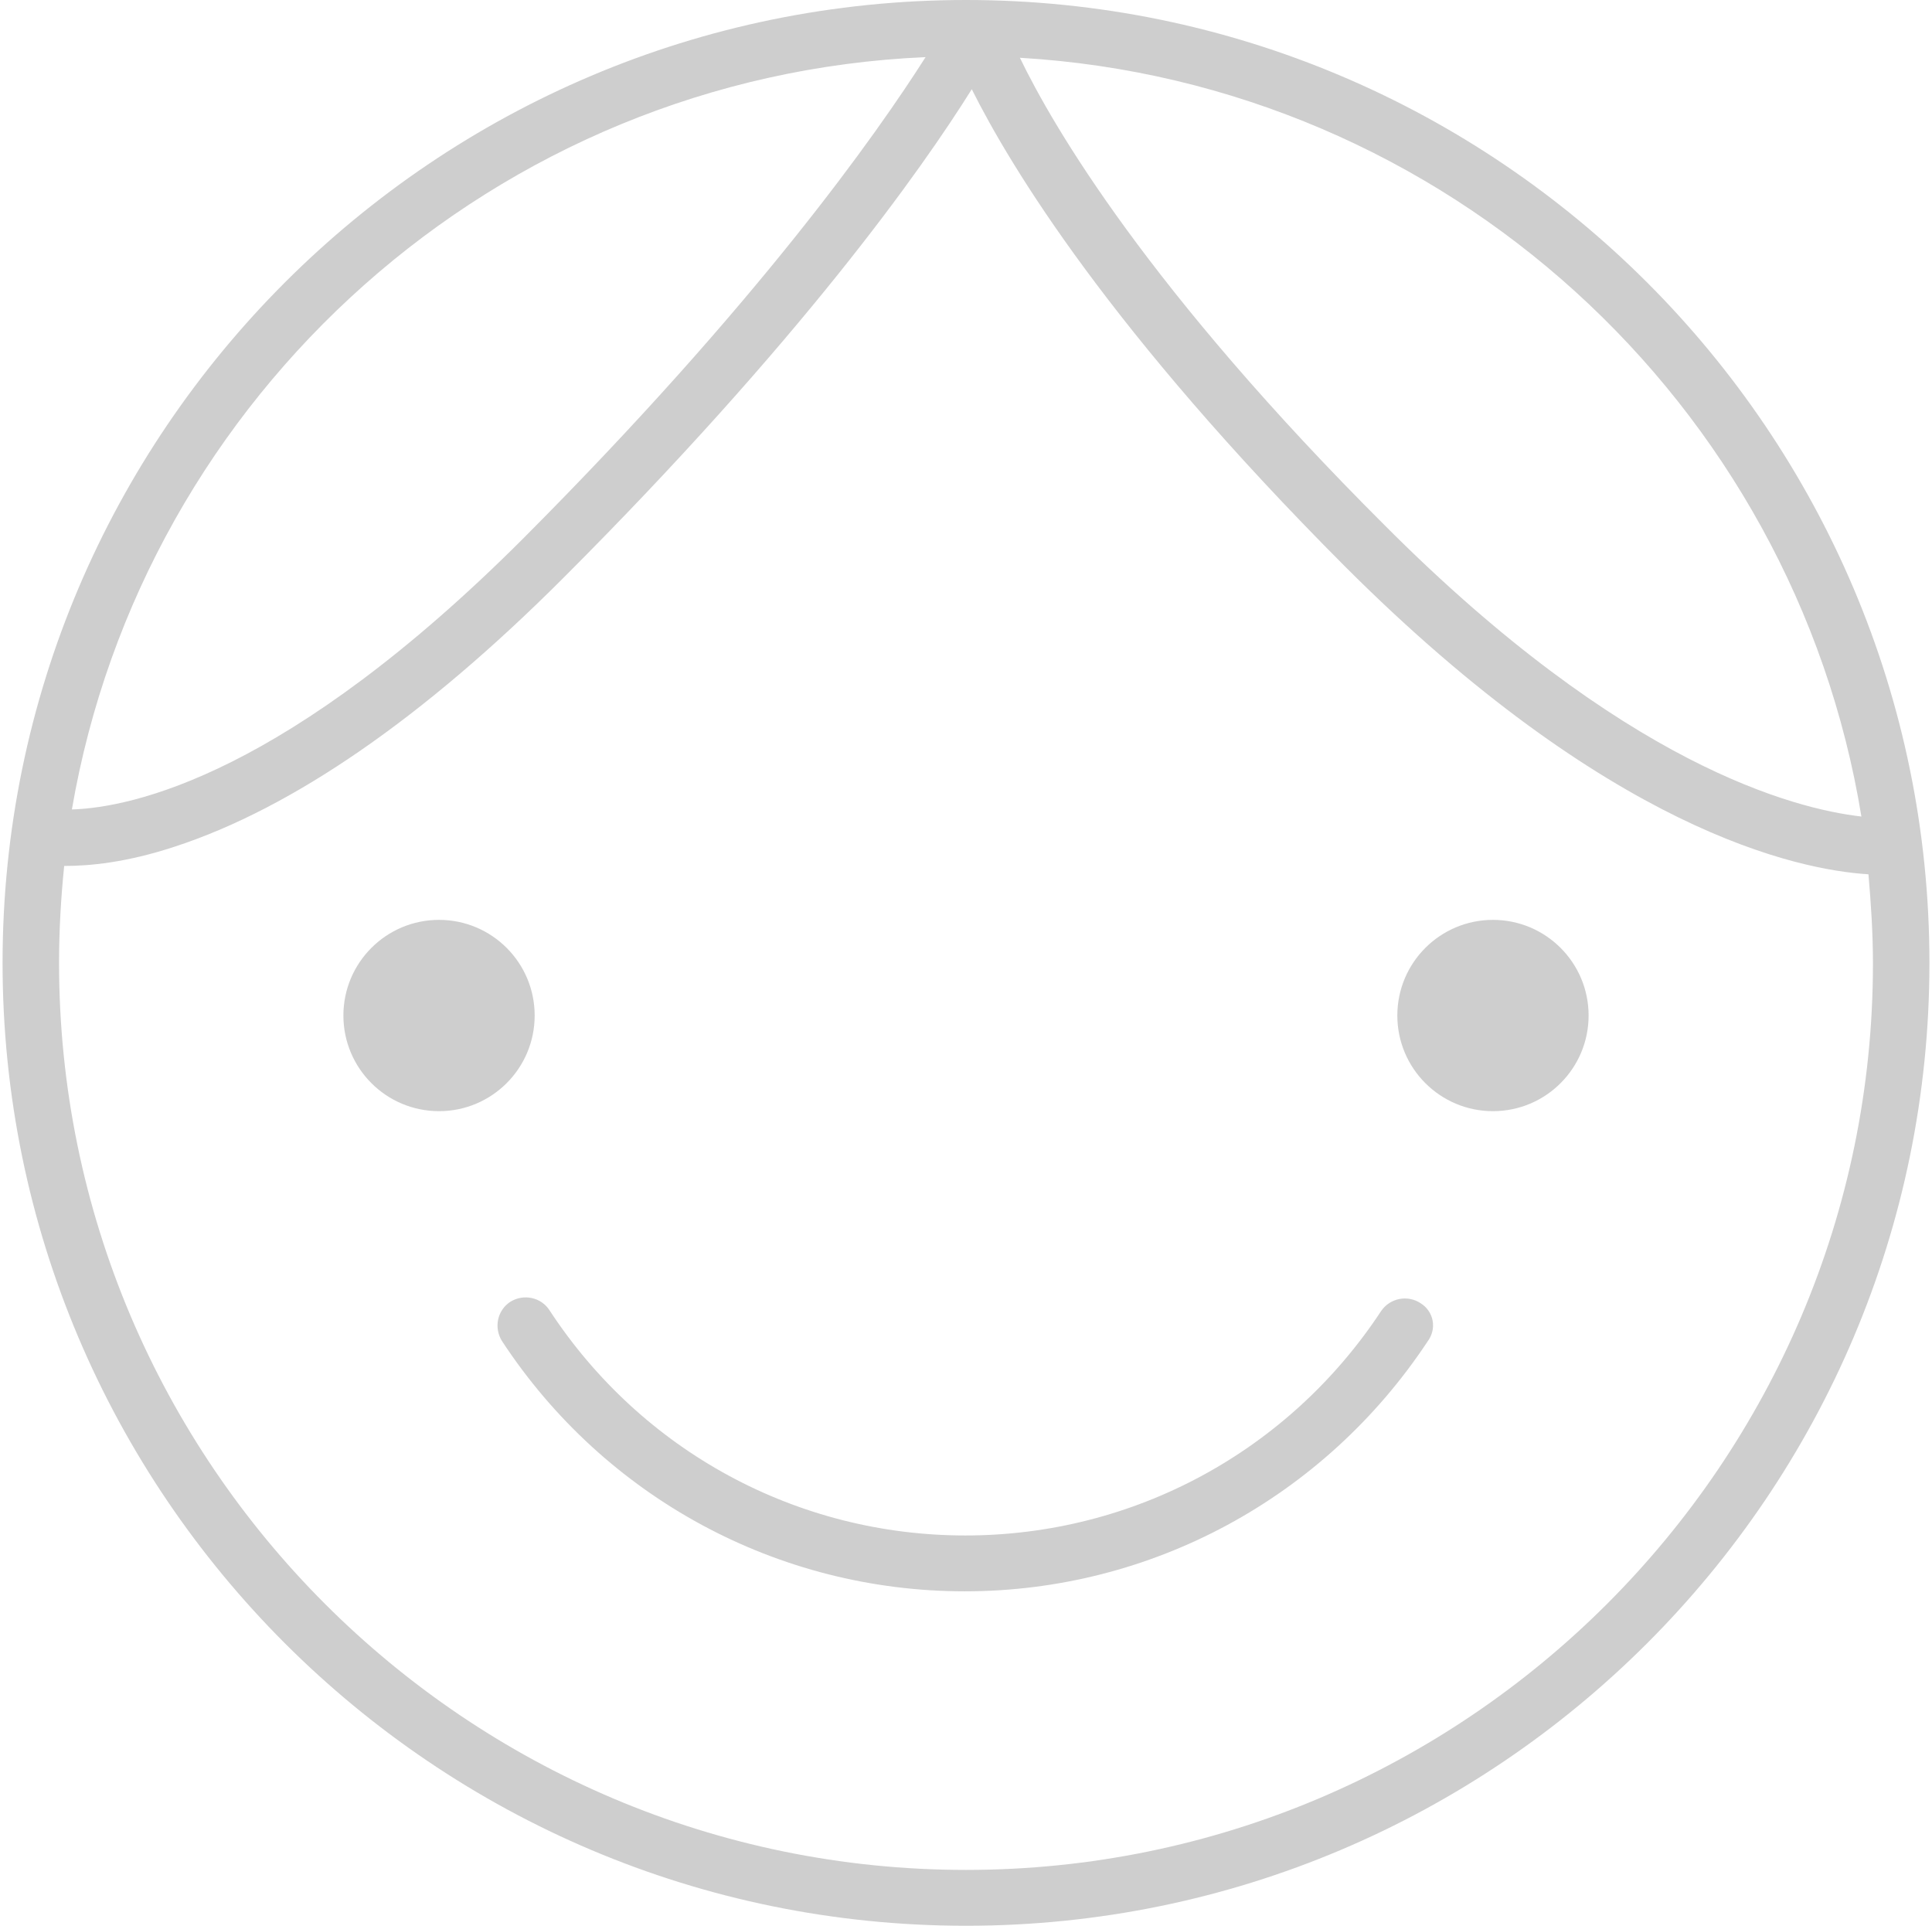 <svg xmlns="http://www.w3.org/2000/svg" viewBox="0 0 301 300" enable-background="new 0 0 301 300"><g fill="#CECECE"><path d="M221.3 203c-2-1.3-4.7-.8-6.1 1.2-14.4 21.9-38.6 35-64.8 35-26.2 0-50.4-13.1-64.8-35.1-1.3-2-4-2.6-6.1-1.3-2 1.3-2.6 4-1.3 6.1 16 24.4 43 39 72.1 39 29.1 0 56-14.6 72.1-38.9 1.5-2 1-4.7-1.1-6zM150.5 0C67.7 0 .4 67.3.4 150s67.3 150 150.1 150 150.1-67.3 150.1-150S233.3 0 150.5 0zM290 127.2c-10.5-1.2-37-8-74.2-45.3C179 45.2 164.1 19.8 158.9 9c66.4 3.9 120.6 53.8 131.1 118.2zM144.2 8.9c-7.5 11.8-26.1 38.3-62.7 75-36.7 36.7-60.8 41.9-70.3 42.2C22.3 61.5 77.3 11.8 144.2 8.9zm6.3 282.4C72.6 291.3 9.2 227.9 9.2 150c0-5.1.3-10.2.8-15.1 3.9 0 9.6-.5 17.2-3 18.4-6 38.8-20.1 60.5-41.8 37-37 55.9-63.7 63.7-76.2 6.1 12.2 21.6 37.7 58.1 74.3 41.1 41.1 70.4 47.3 81.6 48 .4 4.6.7 9.2.7 13.9 0 77.8-63.4 141.2-141.3 141.2z"/><circle cx="68.4" cy="158.2" r="14.9"/><circle cx="232.6" cy="158.2" r="14.9"/></g></svg>